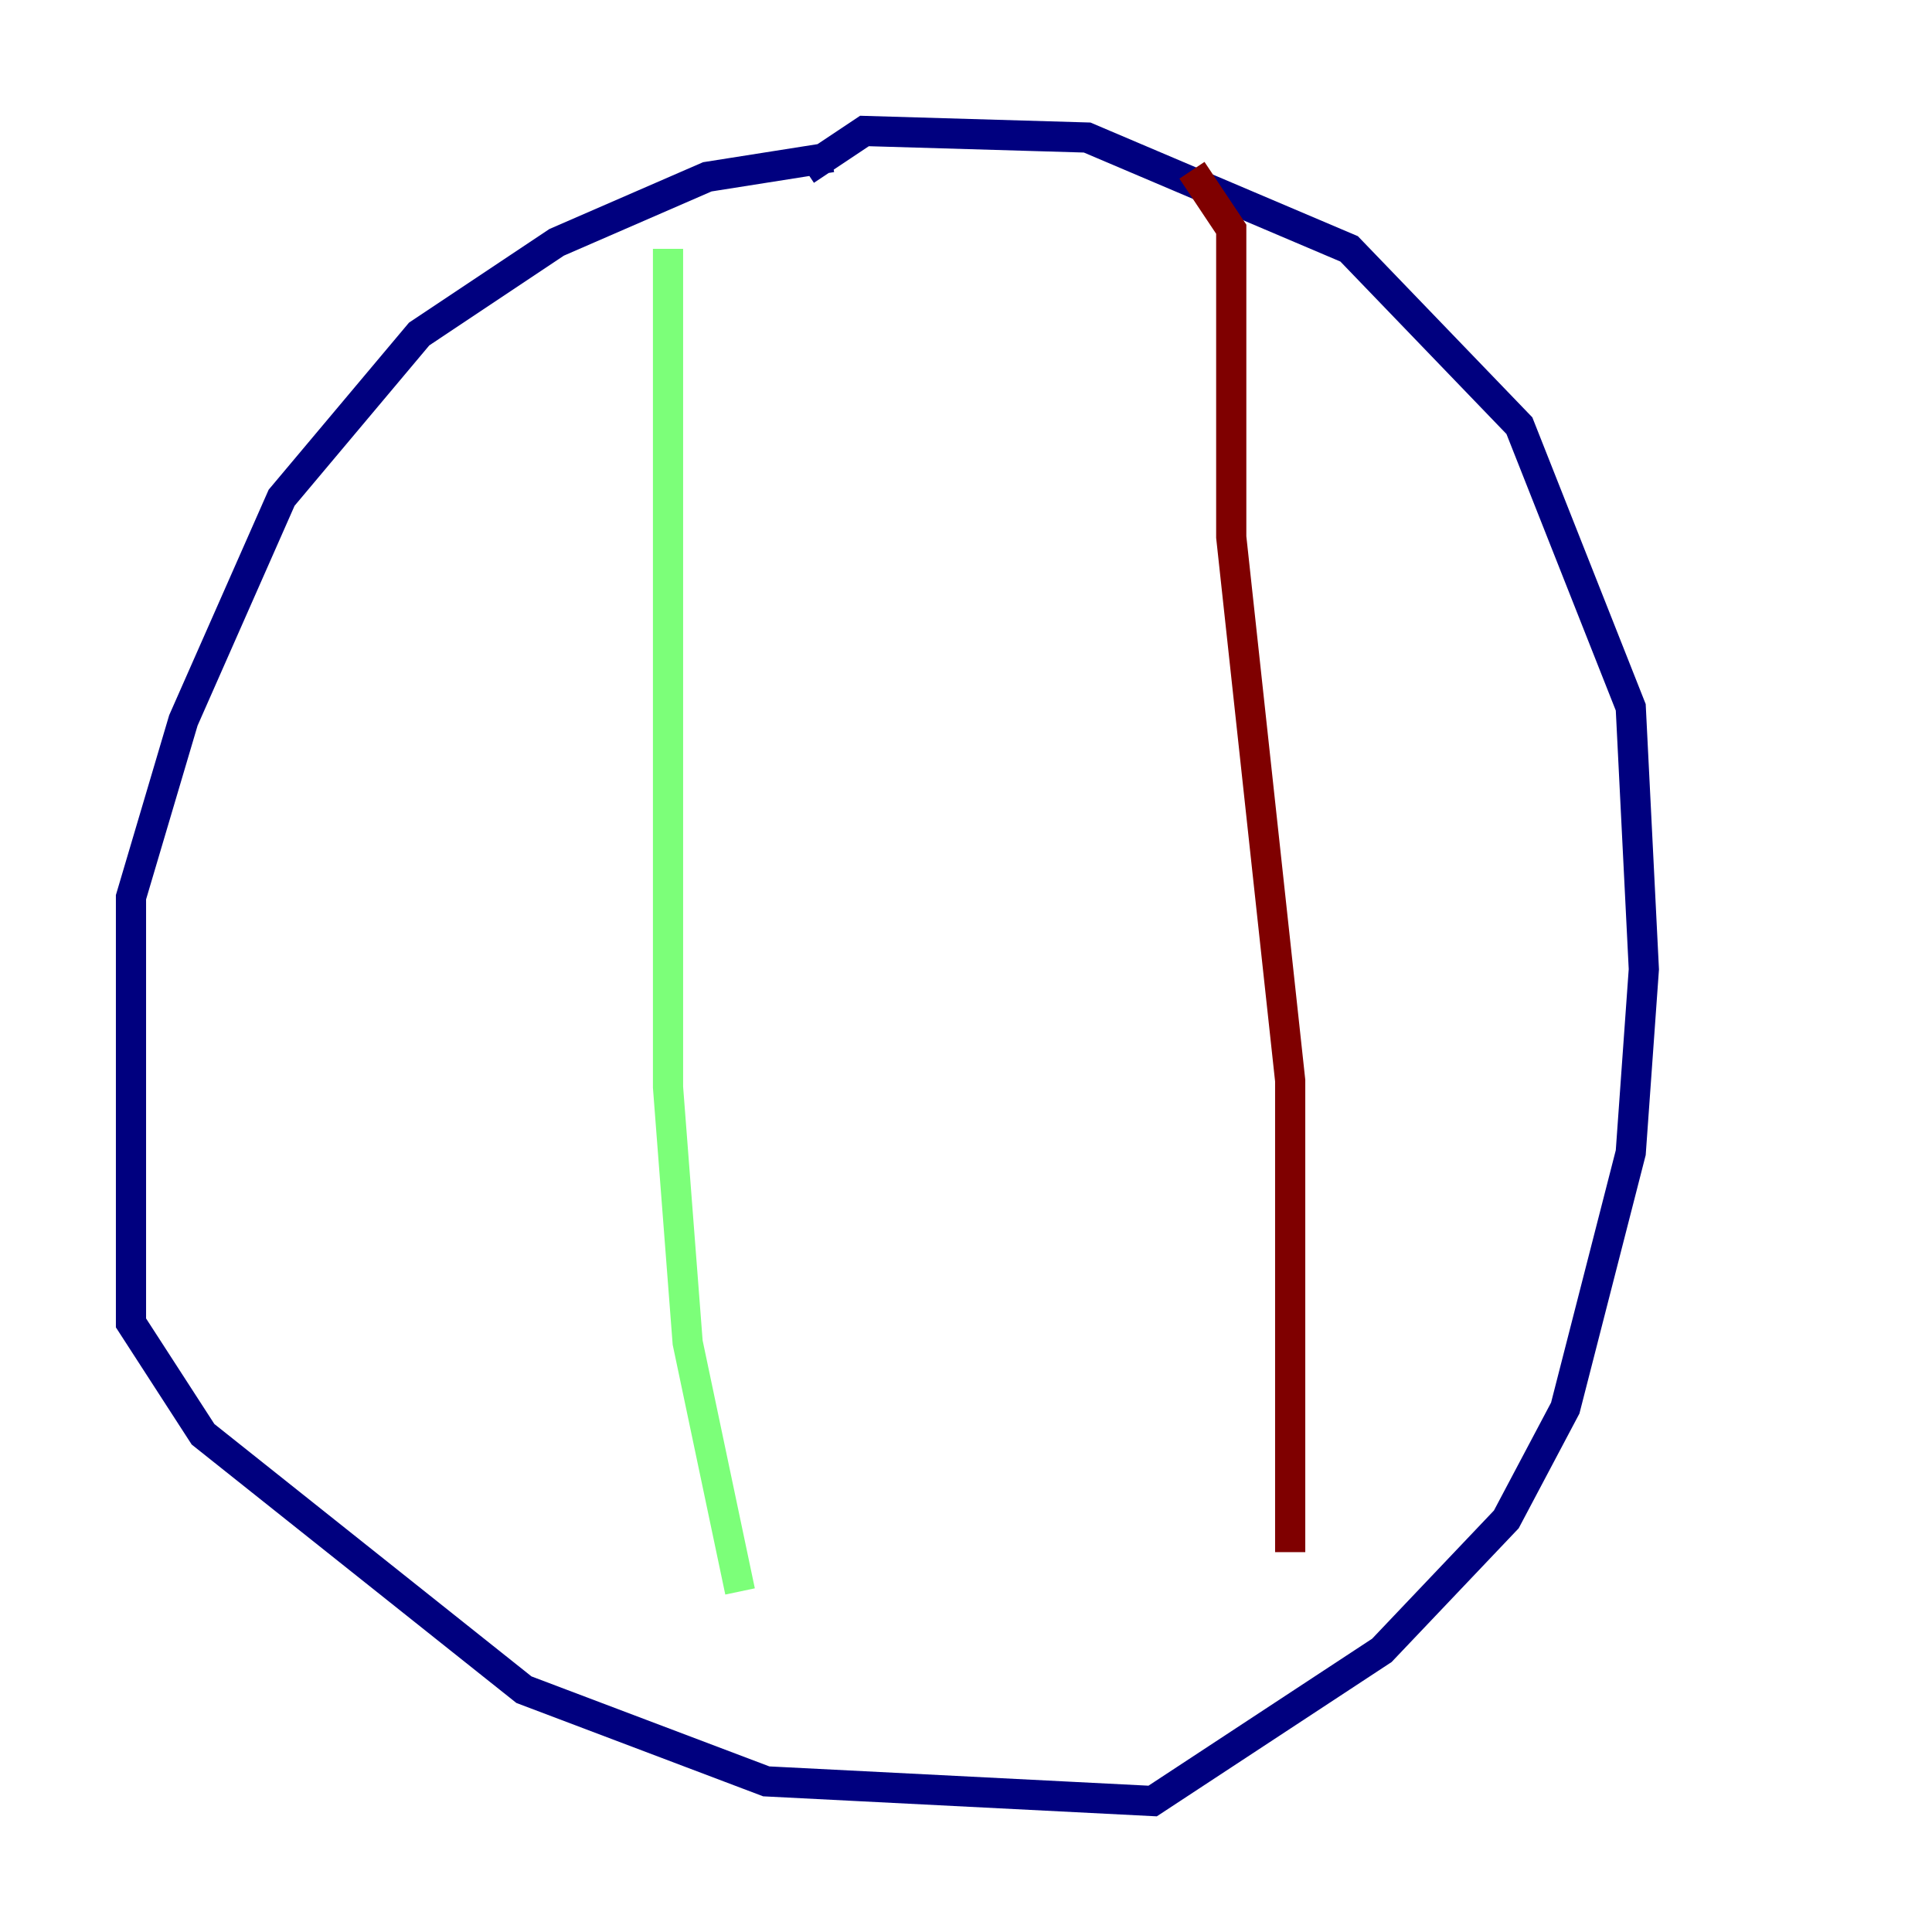 <?xml version="1.0" encoding="utf-8" ?>
<svg baseProfile="tiny" height="128" version="1.2" viewBox="0,0,128,128" width="128" xmlns="http://www.w3.org/2000/svg" xmlns:ev="http://www.w3.org/2001/xml-events" xmlns:xlink="http://www.w3.org/1999/xlink"><defs /><polyline fill="none" points="55.105,10.414 46.861,11.715 36.881,16.054 27.77,22.129 18.658,32.976 12.149,47.729 8.678,59.444 8.678,87.647 13.451,95.024 34.712,111.946 50.766,118.02 76.366,119.322 91.552,109.342 99.797,100.664 103.702,93.288 108.041,76.366 108.909,64.217 108.041,46.861 100.664,28.203 89.383,16.488 72.027,9.112 57.275,8.678 53.37,11.281" stroke="#00007f" stroke-width="2" /><polyline fill="none" points="44.258,16.488 44.258,72.027 45.559,88.949 49.031,105.437" stroke="#7cff79" stroke-width="2" /><polyline fill="none" points="78.969,11.281 81.573,15.186 81.573,35.58 85.478,71.593 85.478,102.834" stroke="#7f0000" stroke-width="2" /></svg>